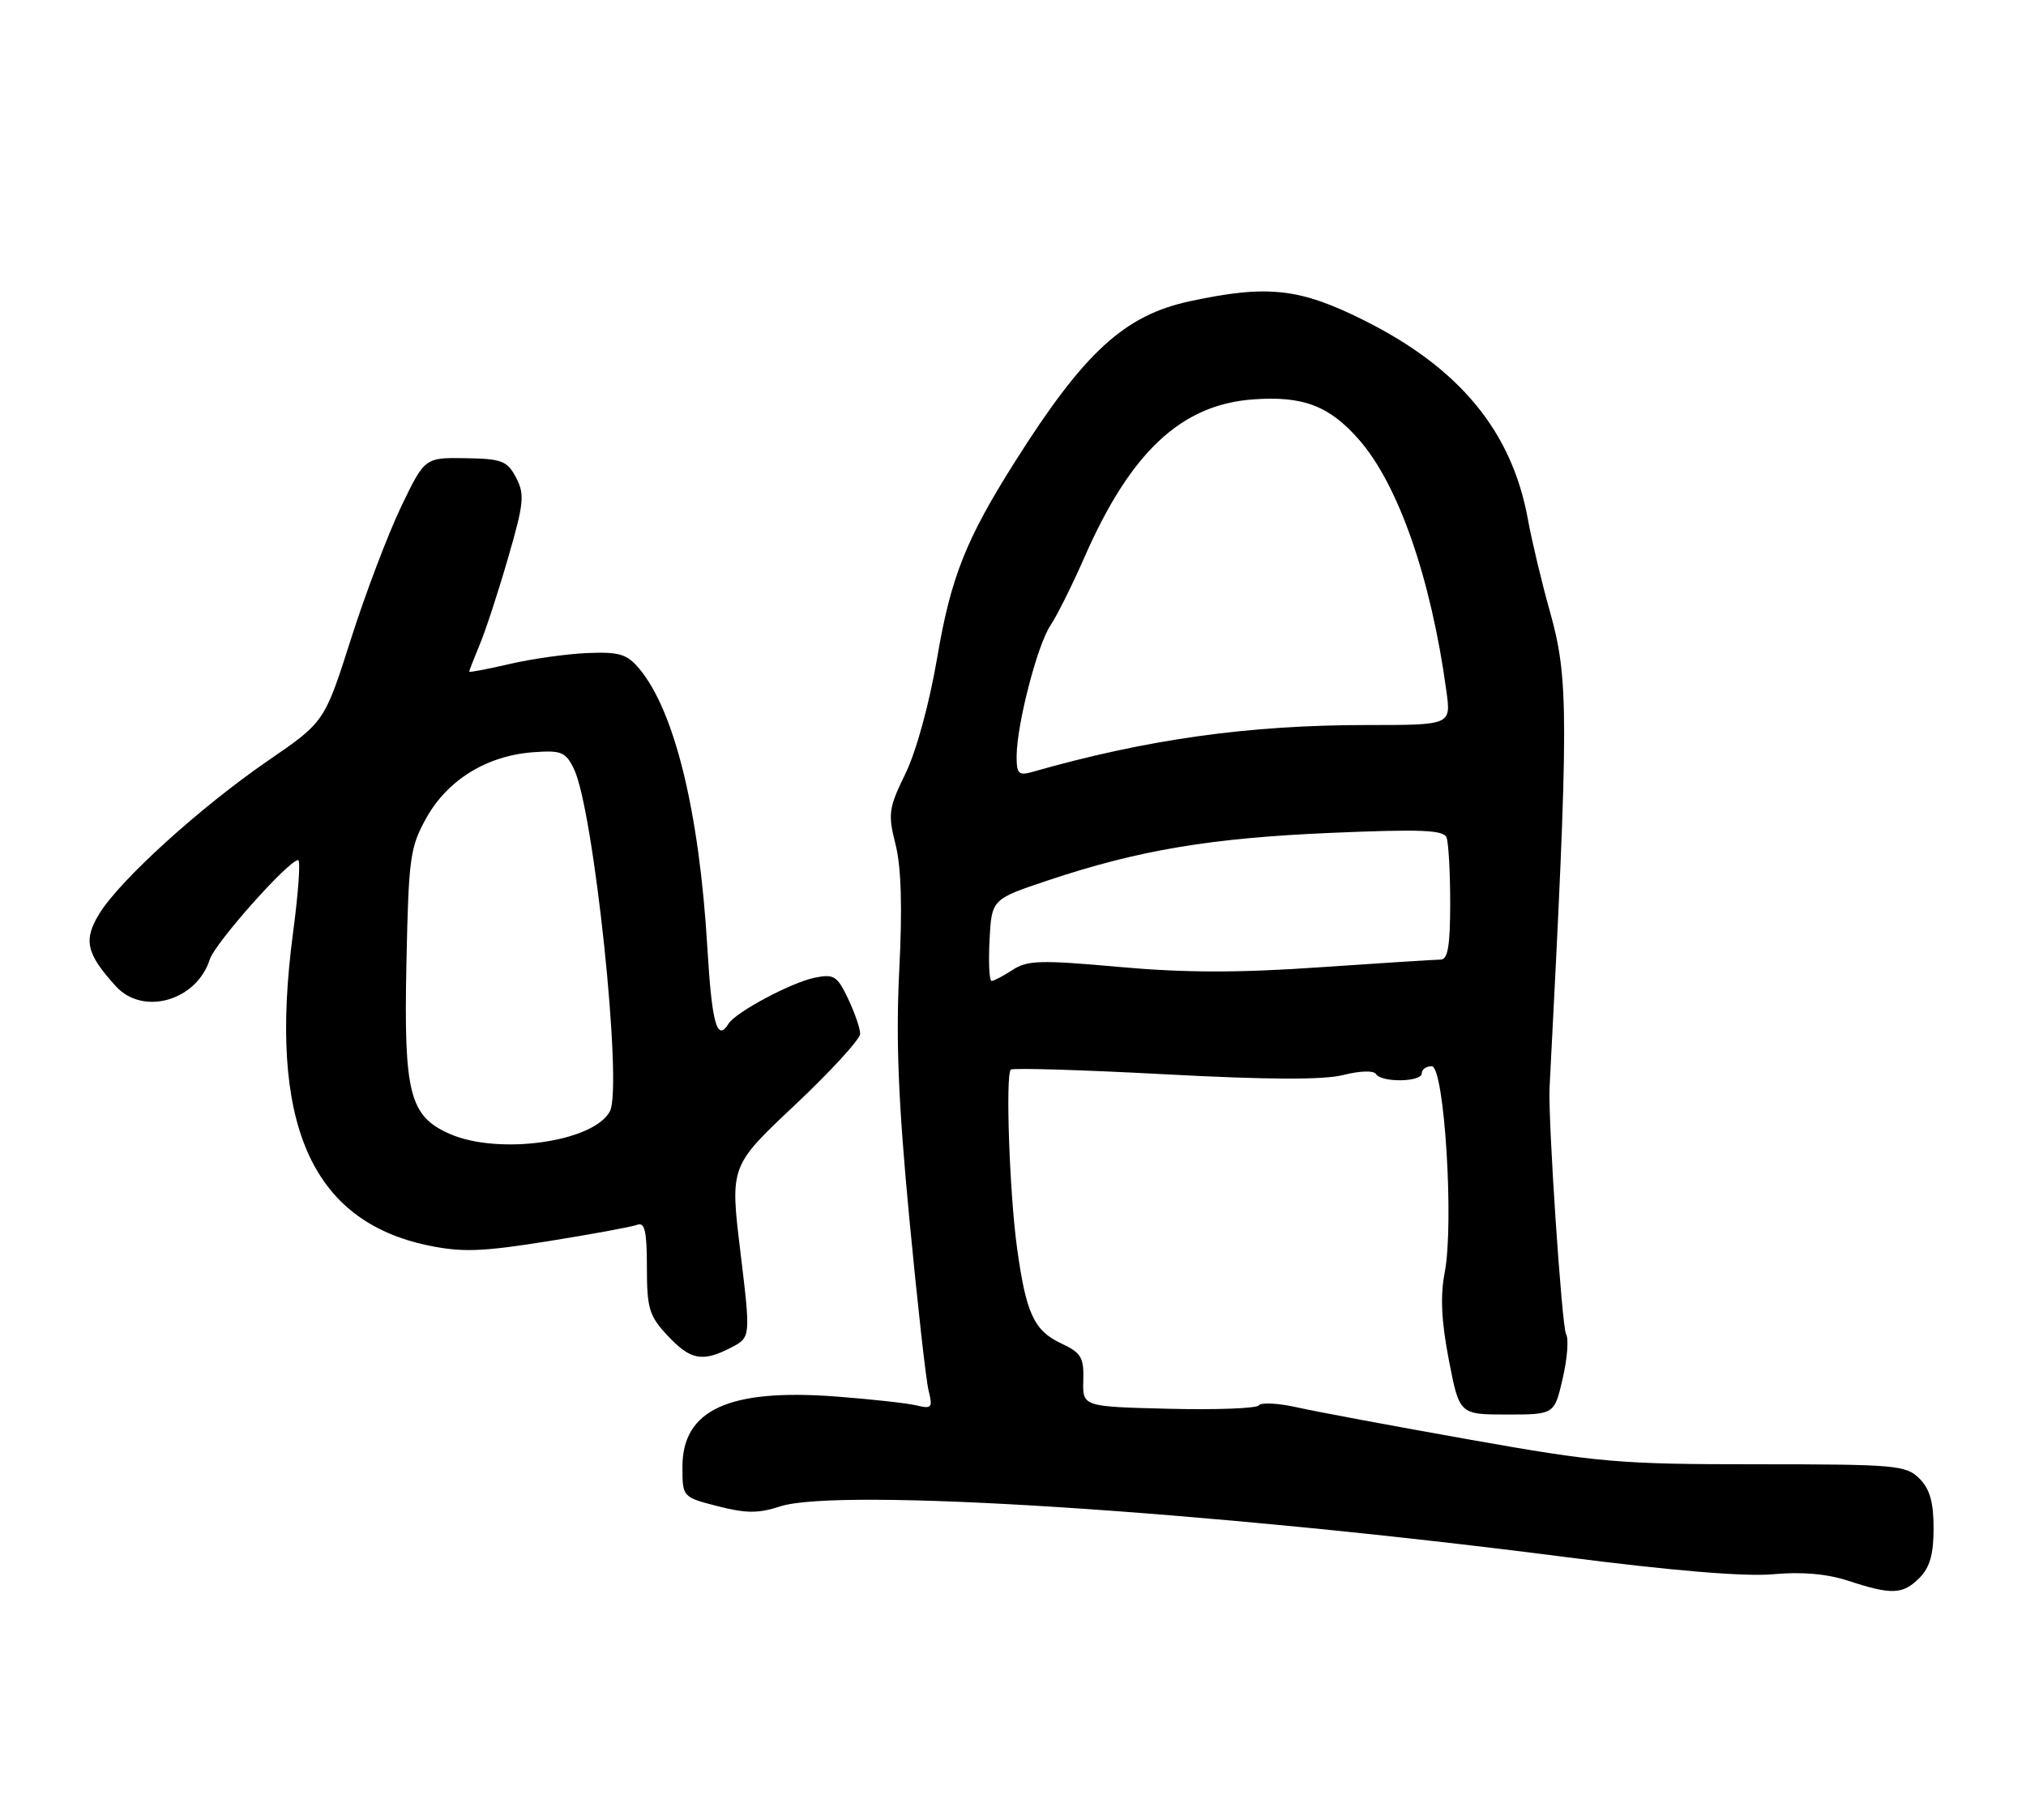 <?xml version="1.0" encoding="UTF-8" standalone="no"?>
<!DOCTYPE svg PUBLIC "-//W3C//DTD SVG 1.1//EN" "http://www.w3.org/Graphics/SVG/1.1/DTD/svg11.dtd" >
<svg xmlns="http://www.w3.org/2000/svg" xmlns:xlink="http://www.w3.org/1999/xlink" version="1.1" viewBox="0 0 285 256">
 <g >
 <path fill="currentColor"
d=" M 270.00 222.00 C 271.47 220.53 272.00 218.67 272.00 215.00 C 272.00 211.33 271.47 209.47 270.00 208.00 C 268.13 206.13 266.67 206.00 247.14 206.00 C 227.76 206.00 224.89 205.75 206.81 202.54 C 196.10 200.64 185.16 198.60 182.50 198.00 C 179.84 197.40 177.41 197.27 177.08 197.71 C 176.76 198.14 171.05 198.36 164.39 198.19 C 152.28 197.89 152.28 197.89 152.39 194.19 C 152.49 190.97 152.09 190.31 149.29 189.00 C 145.45 187.21 144.33 184.77 143.06 175.50 C 142.01 167.82 141.43 151.23 142.19 150.48 C 142.45 150.22 152.18 150.51 163.81 151.13 C 178.38 151.91 186.20 151.94 188.98 151.23 C 191.32 150.64 193.24 150.58 193.56 151.10 C 194.32 152.33 200.00 152.24 200.00 151.00 C 200.00 150.45 200.63 150.00 201.40 150.00 C 203.18 150.00 204.57 172.21 203.22 179.07 C 202.59 182.31 202.76 185.88 203.81 191.32 C 205.30 199.00 205.30 199.00 211.98 199.00 C 218.66 199.00 218.66 199.00 219.83 193.91 C 220.48 191.11 220.69 188.31 220.30 187.68 C 219.71 186.72 217.75 157.48 217.98 153.00 C 220.70 100.53 220.71 95.61 218.02 86.00 C 216.86 81.88 215.47 76.03 214.92 73.00 C 212.67 60.70 205.35 51.80 191.91 45.08 C 182.82 40.53 178.33 40.03 167.38 42.38 C 158.16 44.36 152.50 49.56 142.75 65.00 C 135.88 75.87 133.75 81.23 131.84 92.50 C 130.74 98.95 128.90 105.70 127.38 108.81 C 125.00 113.70 124.89 114.49 125.98 118.81 C 126.78 121.99 126.95 127.68 126.50 136.50 C 126.01 146.23 126.36 154.98 127.90 171.25 C 129.04 183.22 130.26 194.20 130.63 195.65 C 131.23 198.04 131.07 198.24 128.89 197.71 C 127.58 197.40 122.45 196.83 117.50 196.46 C 102.53 195.34 96.00 198.34 96.00 206.35 C 96.00 210.62 96.00 210.62 100.97 211.90 C 104.95 212.92 106.70 212.92 109.70 211.94 C 117.90 209.23 169.59 212.55 219.91 219.01 C 235.20 220.98 245.43 221.83 249.41 221.47 C 253.46 221.10 257.01 221.41 260.00 222.39 C 266.11 224.40 267.67 224.33 270.00 222.00 Z  M 102.85 189.58 C 105.61 188.15 105.61 188.15 104.15 176.10 C 102.69 164.05 102.69 164.05 111.85 155.43 C 116.88 150.69 121.00 146.19 121.00 145.44 C 121.00 144.69 120.23 142.46 119.30 140.50 C 117.76 137.27 117.31 136.99 114.55 137.56 C 111.26 138.25 103.49 142.40 102.49 144.01 C 100.87 146.65 100.14 144.04 99.50 133.25 C 98.37 114.21 94.90 100.02 89.93 94.08 C 88.20 92.02 87.13 91.69 82.65 91.87 C 79.77 91.99 74.84 92.68 71.70 93.41 C 68.57 94.14 66.00 94.63 66.00 94.49 C 66.00 94.36 66.67 92.65 67.48 90.69 C 68.30 88.74 70.10 83.25 71.47 78.49 C 73.70 70.81 73.83 69.55 72.60 67.20 C 71.35 64.83 70.61 64.54 65.48 64.46 C 59.75 64.37 59.75 64.37 56.40 71.34 C 54.57 75.18 51.39 83.54 49.36 89.93 C 45.65 101.56 45.65 101.56 37.68 107.03 C 28.19 113.55 16.94 123.75 14.00 128.50 C 11.69 132.24 12.12 134.16 16.30 138.75 C 20.12 142.95 27.66 140.79 29.51 134.98 C 30.24 132.66 40.62 121.00 41.94 121.00 C 42.30 121.00 41.97 125.61 41.22 131.25 C 37.69 157.87 43.69 171.75 60.22 175.21 C 65.00 176.20 67.74 176.11 77.09 174.62 C 83.23 173.64 88.87 172.60 89.63 172.31 C 90.70 171.90 91.00 173.19 91.00 178.29 C 91.00 184.08 91.32 185.13 93.90 187.89 C 97.13 191.35 98.81 191.67 102.85 189.58 Z  M 139.20 132.25 C 139.50 126.50 139.50 126.50 147.50 123.83 C 160.20 119.59 170.35 117.89 187.24 117.17 C 199.90 116.63 203.08 116.76 203.49 117.83 C 203.77 118.56 204.00 122.73 204.00 127.08 C 204.00 133.05 203.67 135.00 202.66 135.00 C 201.92 135.00 194.26 135.49 185.65 136.08 C 174.16 136.88 166.64 136.86 157.40 136.03 C 146.41 135.04 144.51 135.09 142.44 136.45 C 141.14 137.30 139.81 138.00 139.49 138.00 C 139.16 138.00 139.04 135.41 139.20 132.25 Z  M 143.01 106.37 C 143.04 101.89 145.91 90.78 147.76 88.00 C 148.68 86.63 150.84 82.30 152.55 78.40 C 159.03 63.61 166.15 56.93 176.25 56.19 C 183.26 55.67 186.98 57.07 191.15 61.83 C 196.71 68.15 201.31 81.37 203.47 97.25 C 204.12 102.00 204.12 102.00 192.29 102.00 C 175.63 102.00 161.33 104.00 145.25 108.59 C 143.29 109.15 143.00 108.87 143.01 106.37 Z  M 63.31 159.54 C 57.61 157.05 56.79 153.87 57.17 135.64 C 57.48 120.59 57.67 119.20 60.01 115.01 C 62.99 109.70 68.51 106.31 74.97 105.83 C 78.96 105.53 79.57 105.78 80.73 108.16 C 83.53 113.90 87.62 152.84 85.80 156.33 C 83.55 160.64 70.22 162.54 63.31 159.54 Z "/>
</g>
</svg>